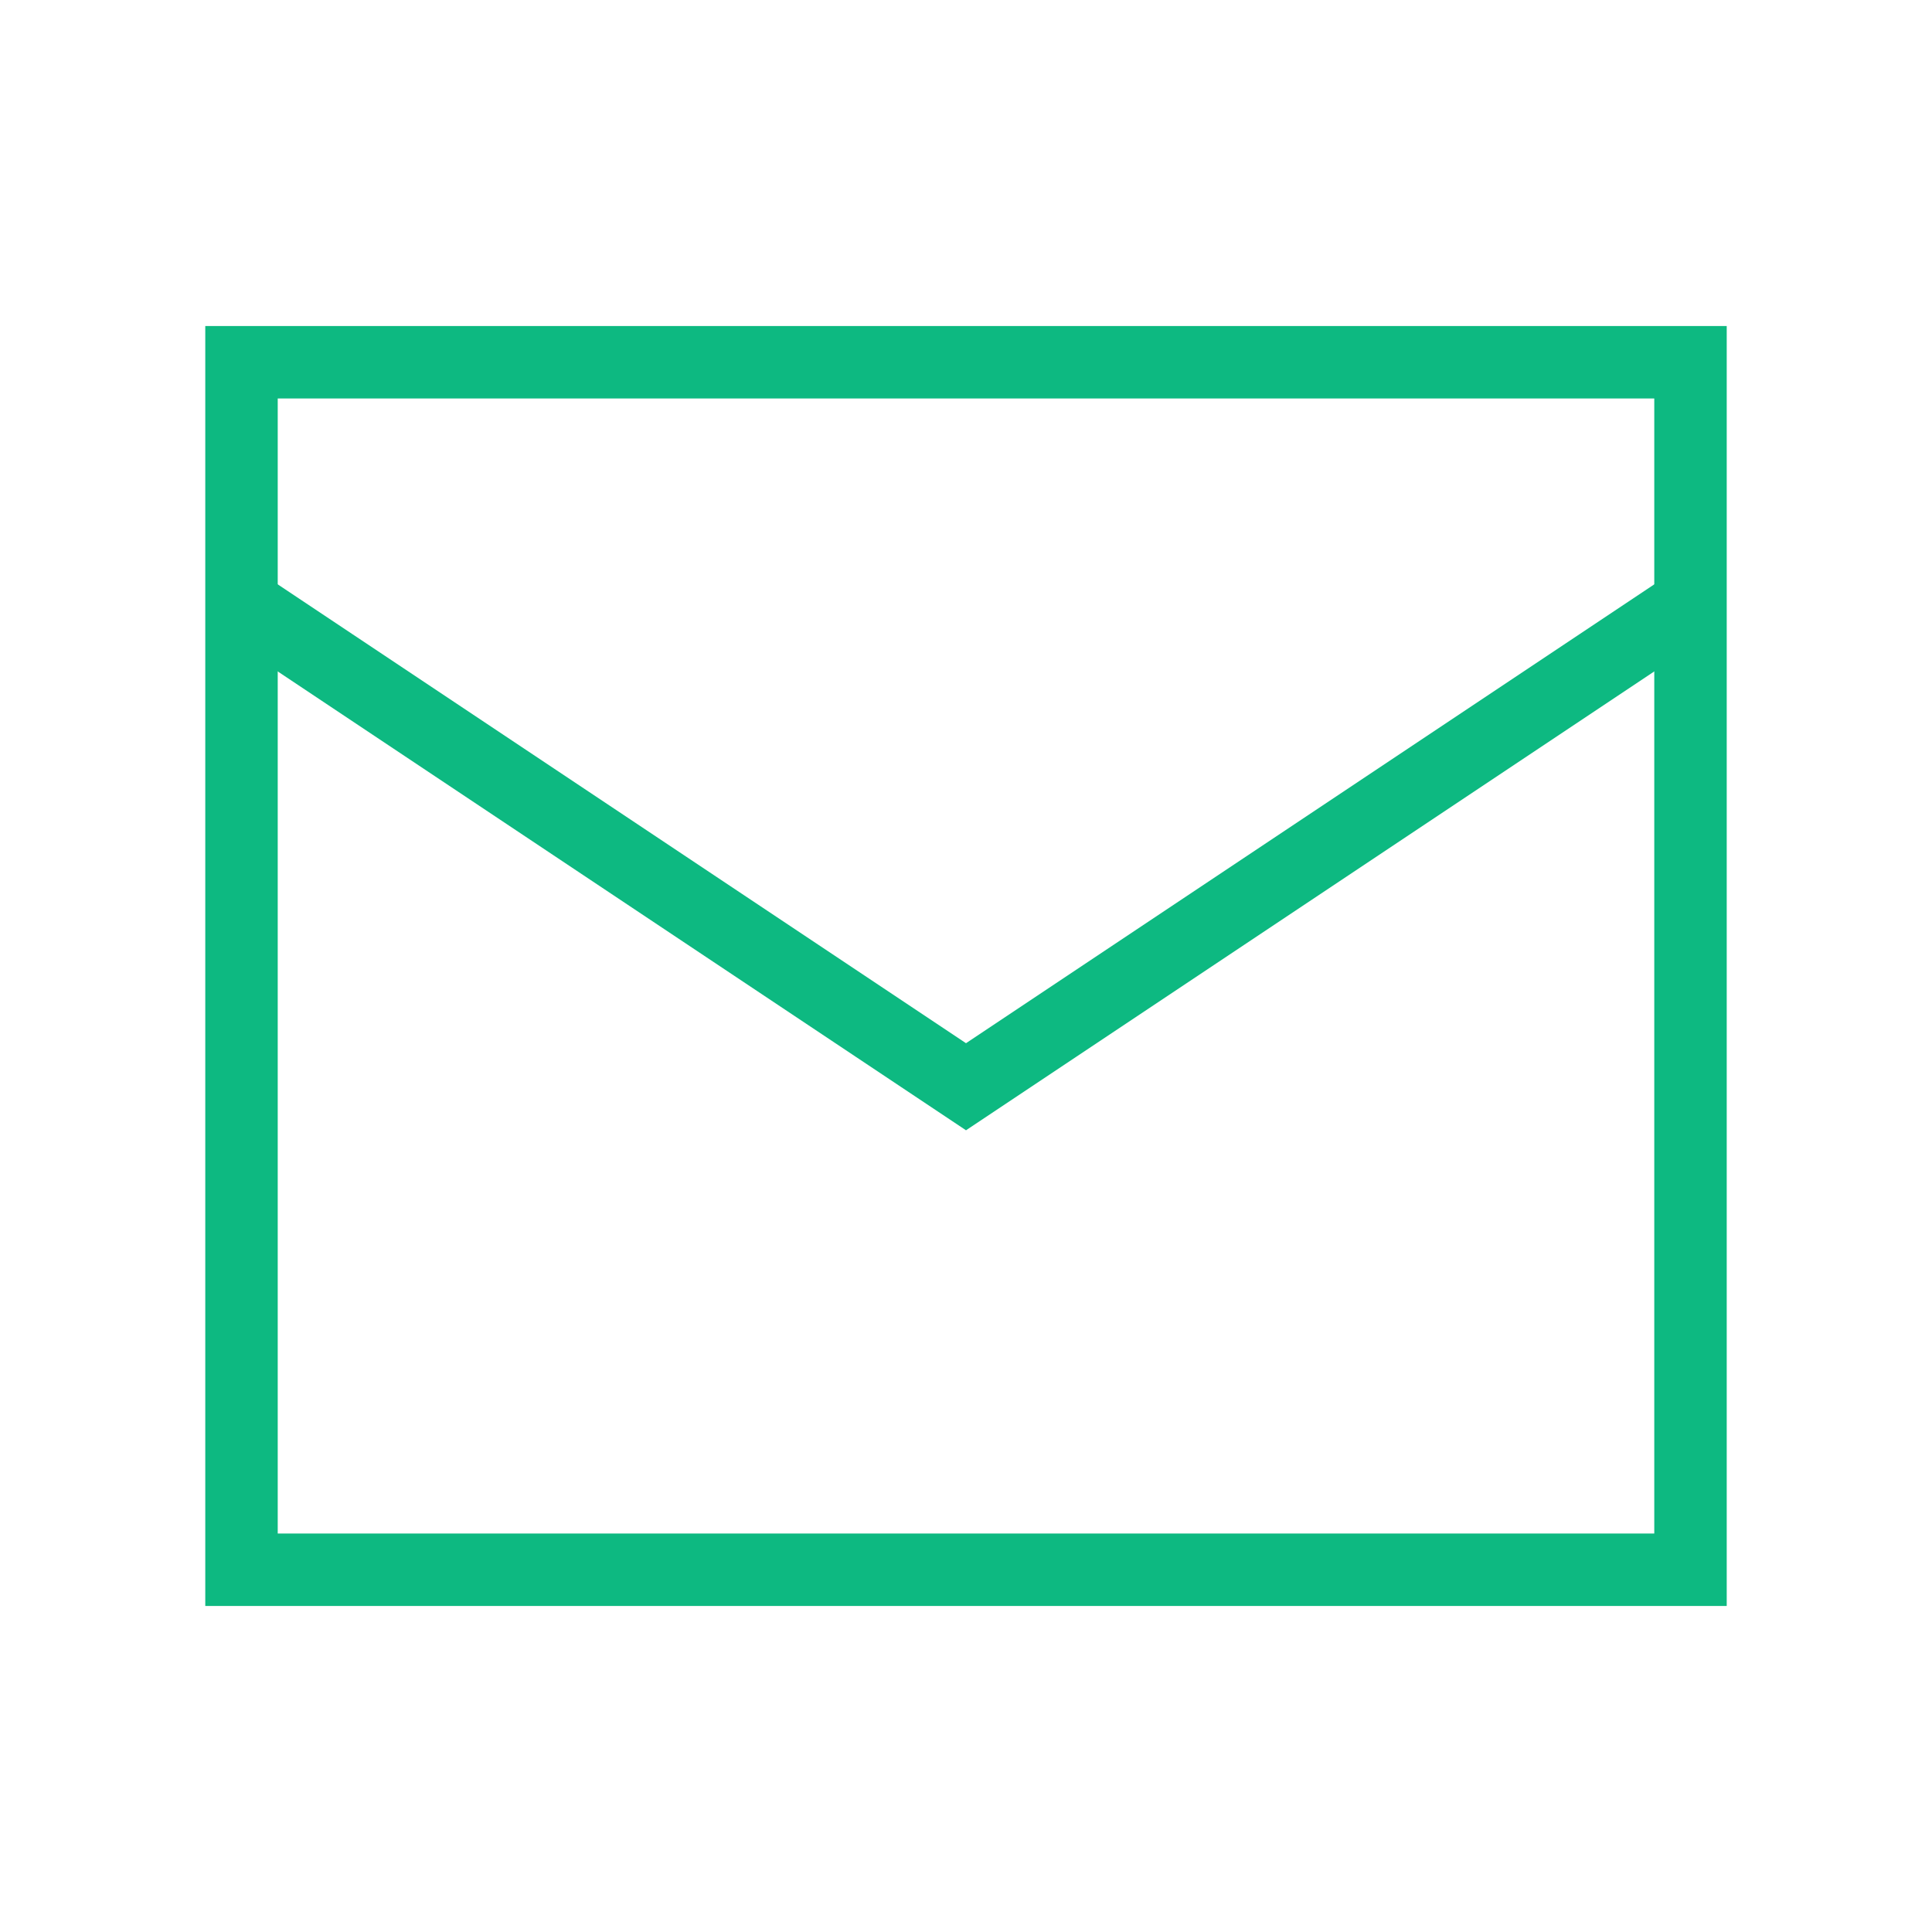 <svg width="800" height="800" viewBox="0 0 800 800" fill="none" xmlns="http://www.w3.org/2000/svg">
<path d="M700 150H100V650H700V150Z" stroke="#0DB981" stroke-width="30"/>
<path d="M700 250L400 450L100 250" stroke="#0DB981" stroke-width="30"/>
</svg>
